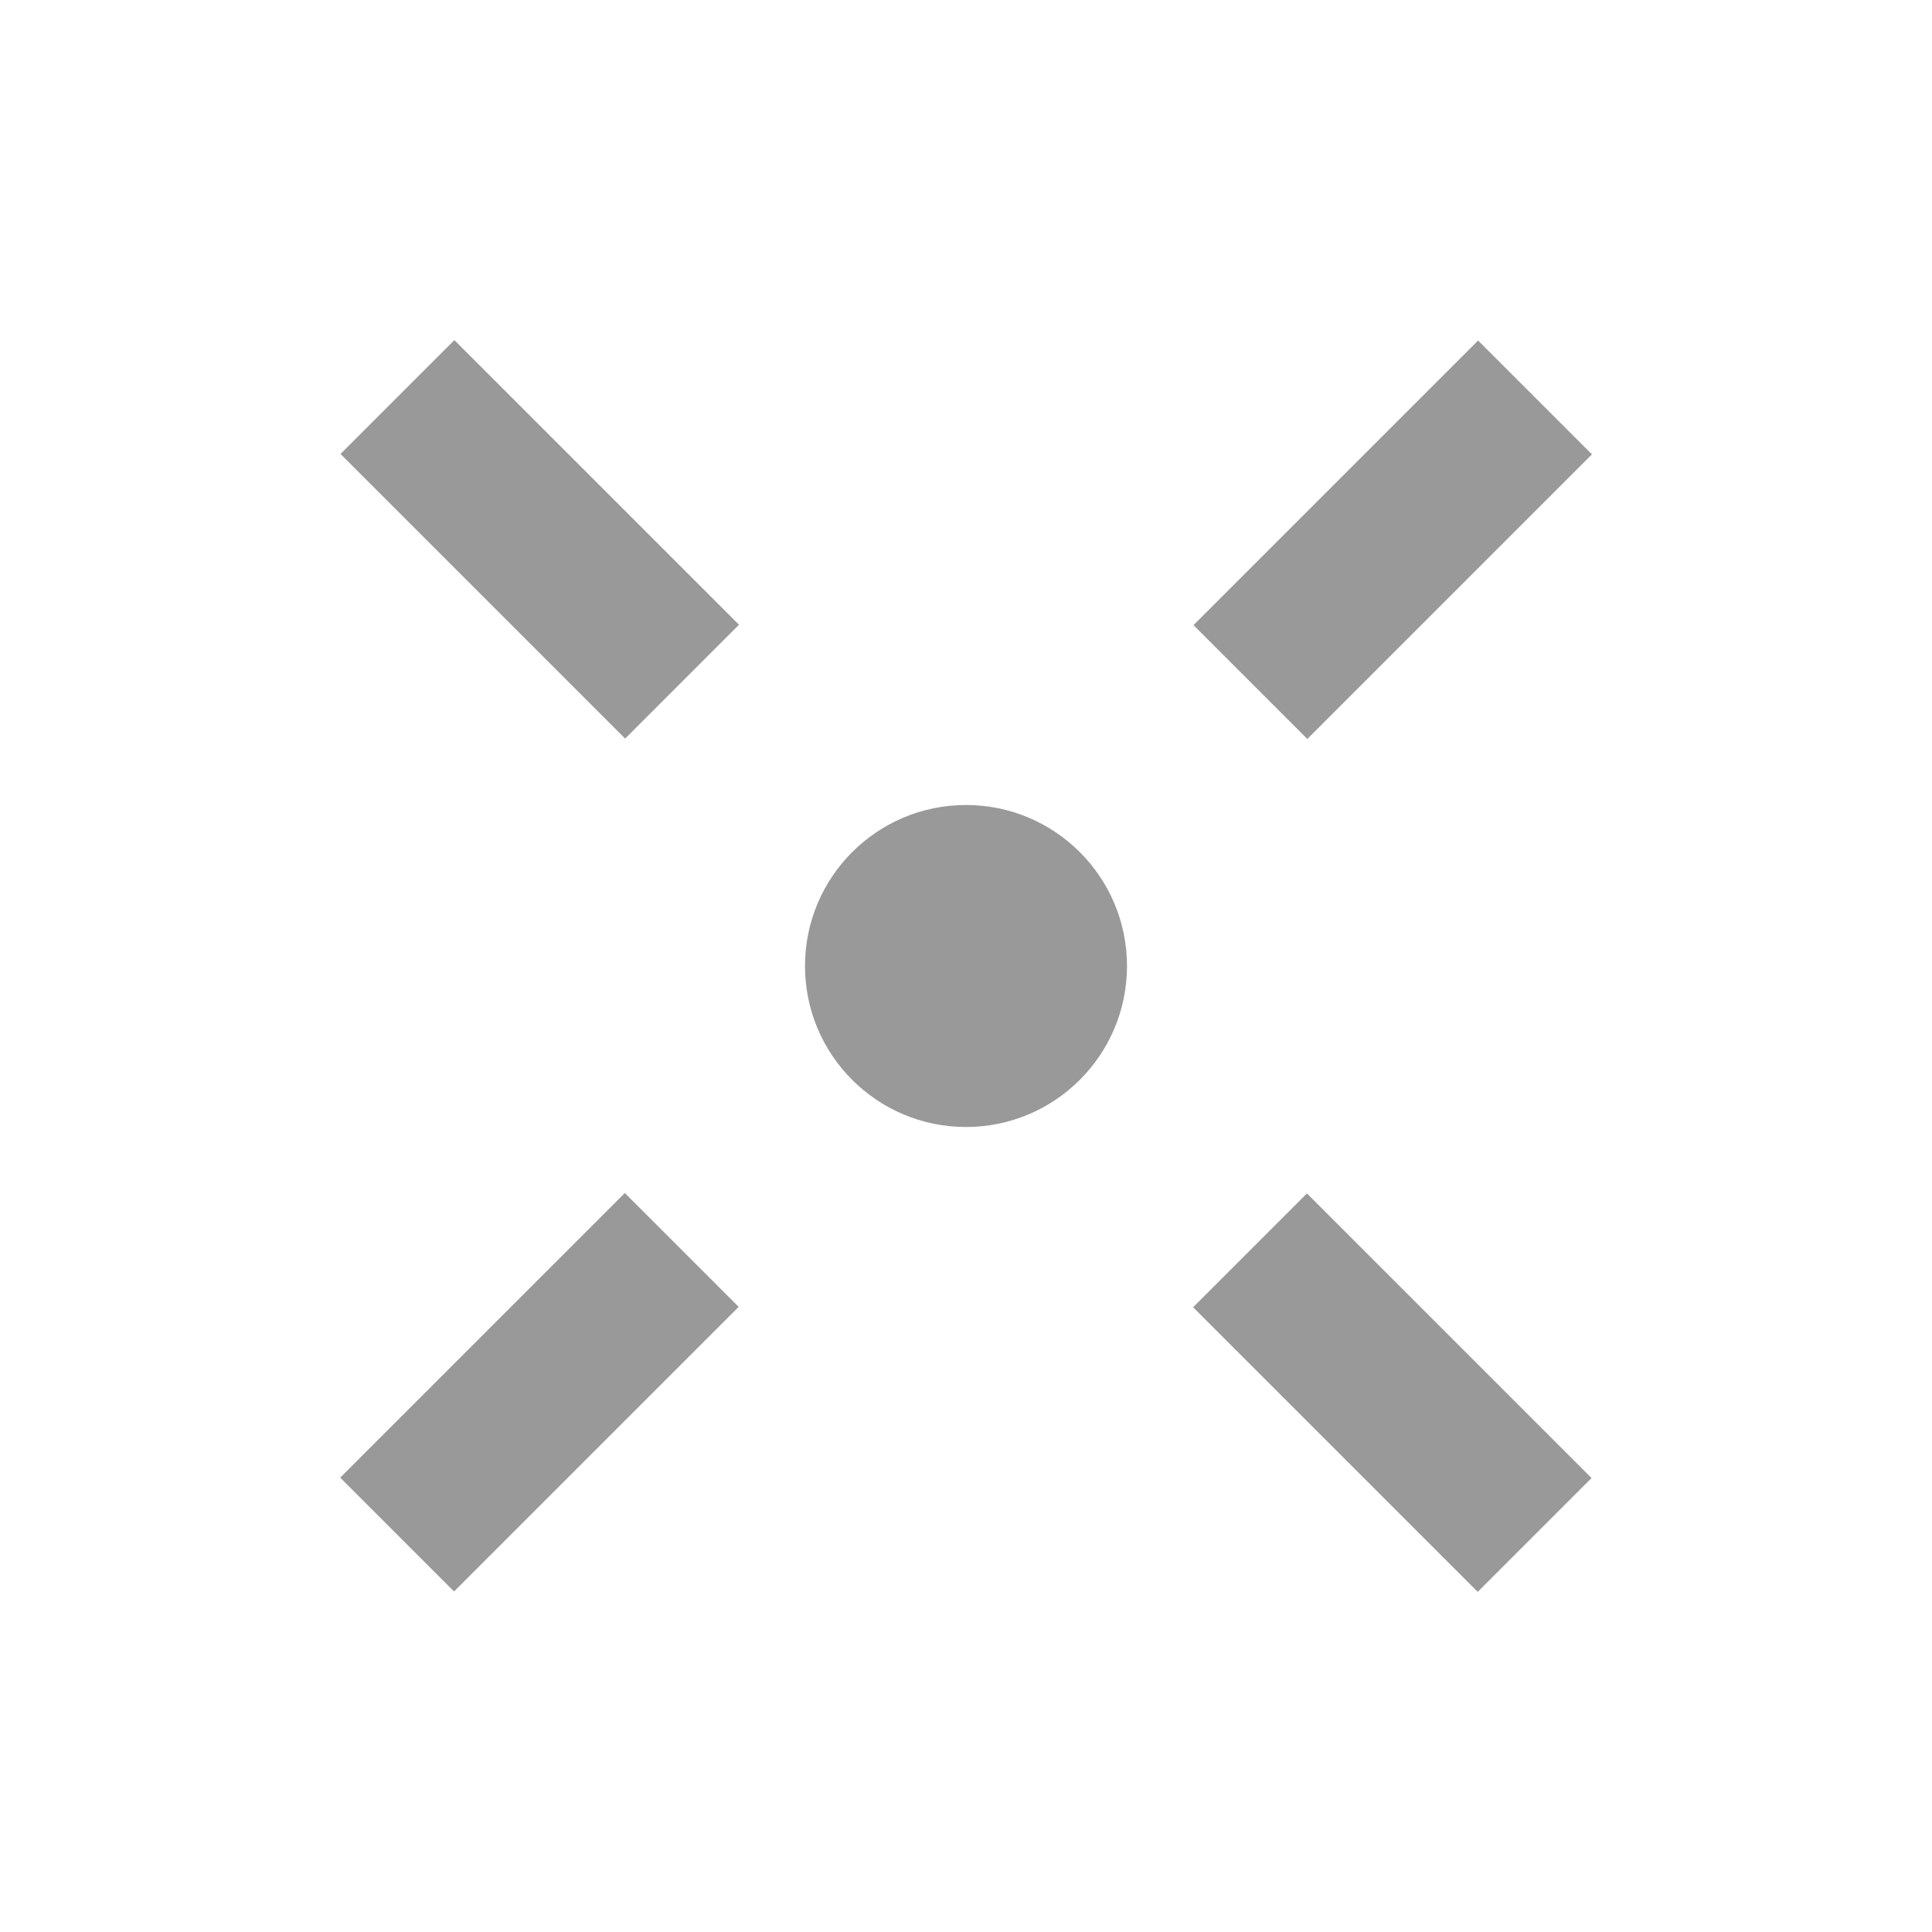 <?xml version="1.0" encoding="UTF-8"?>
<svg width="24px" height="24px" viewBox="0 0 24 24" version="1.1" xmlns="http://www.w3.org/2000/svg" xmlns:xlink="http://www.w3.org/1999/xlink">
    <title>3. Symbols/24px/illu_lv_low@2x</title>
    <g id="3.-Symbols/24px/illu_lv_low" stroke="none" stroke-width="1" fill="none" fill-rule="evenodd">
        <rect id="Rectangle" x="0" y="0" width="24" height="24"></rect>
        <g id="weak_light" transform="translate(4, 4)" fill="#999999">
            <circle id="Oval" cx="8" cy="8" r="2"></circle>
            <rect id="Rectangle" transform="translate(13.301, 2.705) rotate(-45) translate(-13.301, -2.705) " x="10.801" y="1.705" width="5" height="2"></rect>
            <rect id="Rectangle" transform="translate(2.701, 13.295) rotate(-45) translate(-2.701, -13.295) " x="0.201" y="12.295" width="5" height="2"></rect>
            <rect id="Rectangle" transform="translate(13.296, 13.3) rotate(-45) translate(-13.296, -13.3) " x="12.296" y="10.8" width="2" height="5"></rect>
            <rect id="Rectangle" transform="translate(2.705, 2.7) rotate(-45) translate(-2.705, -2.7) " x="1.705" y="0.2" width="2" height="5"></rect>
        </g>
    </g>
</svg>